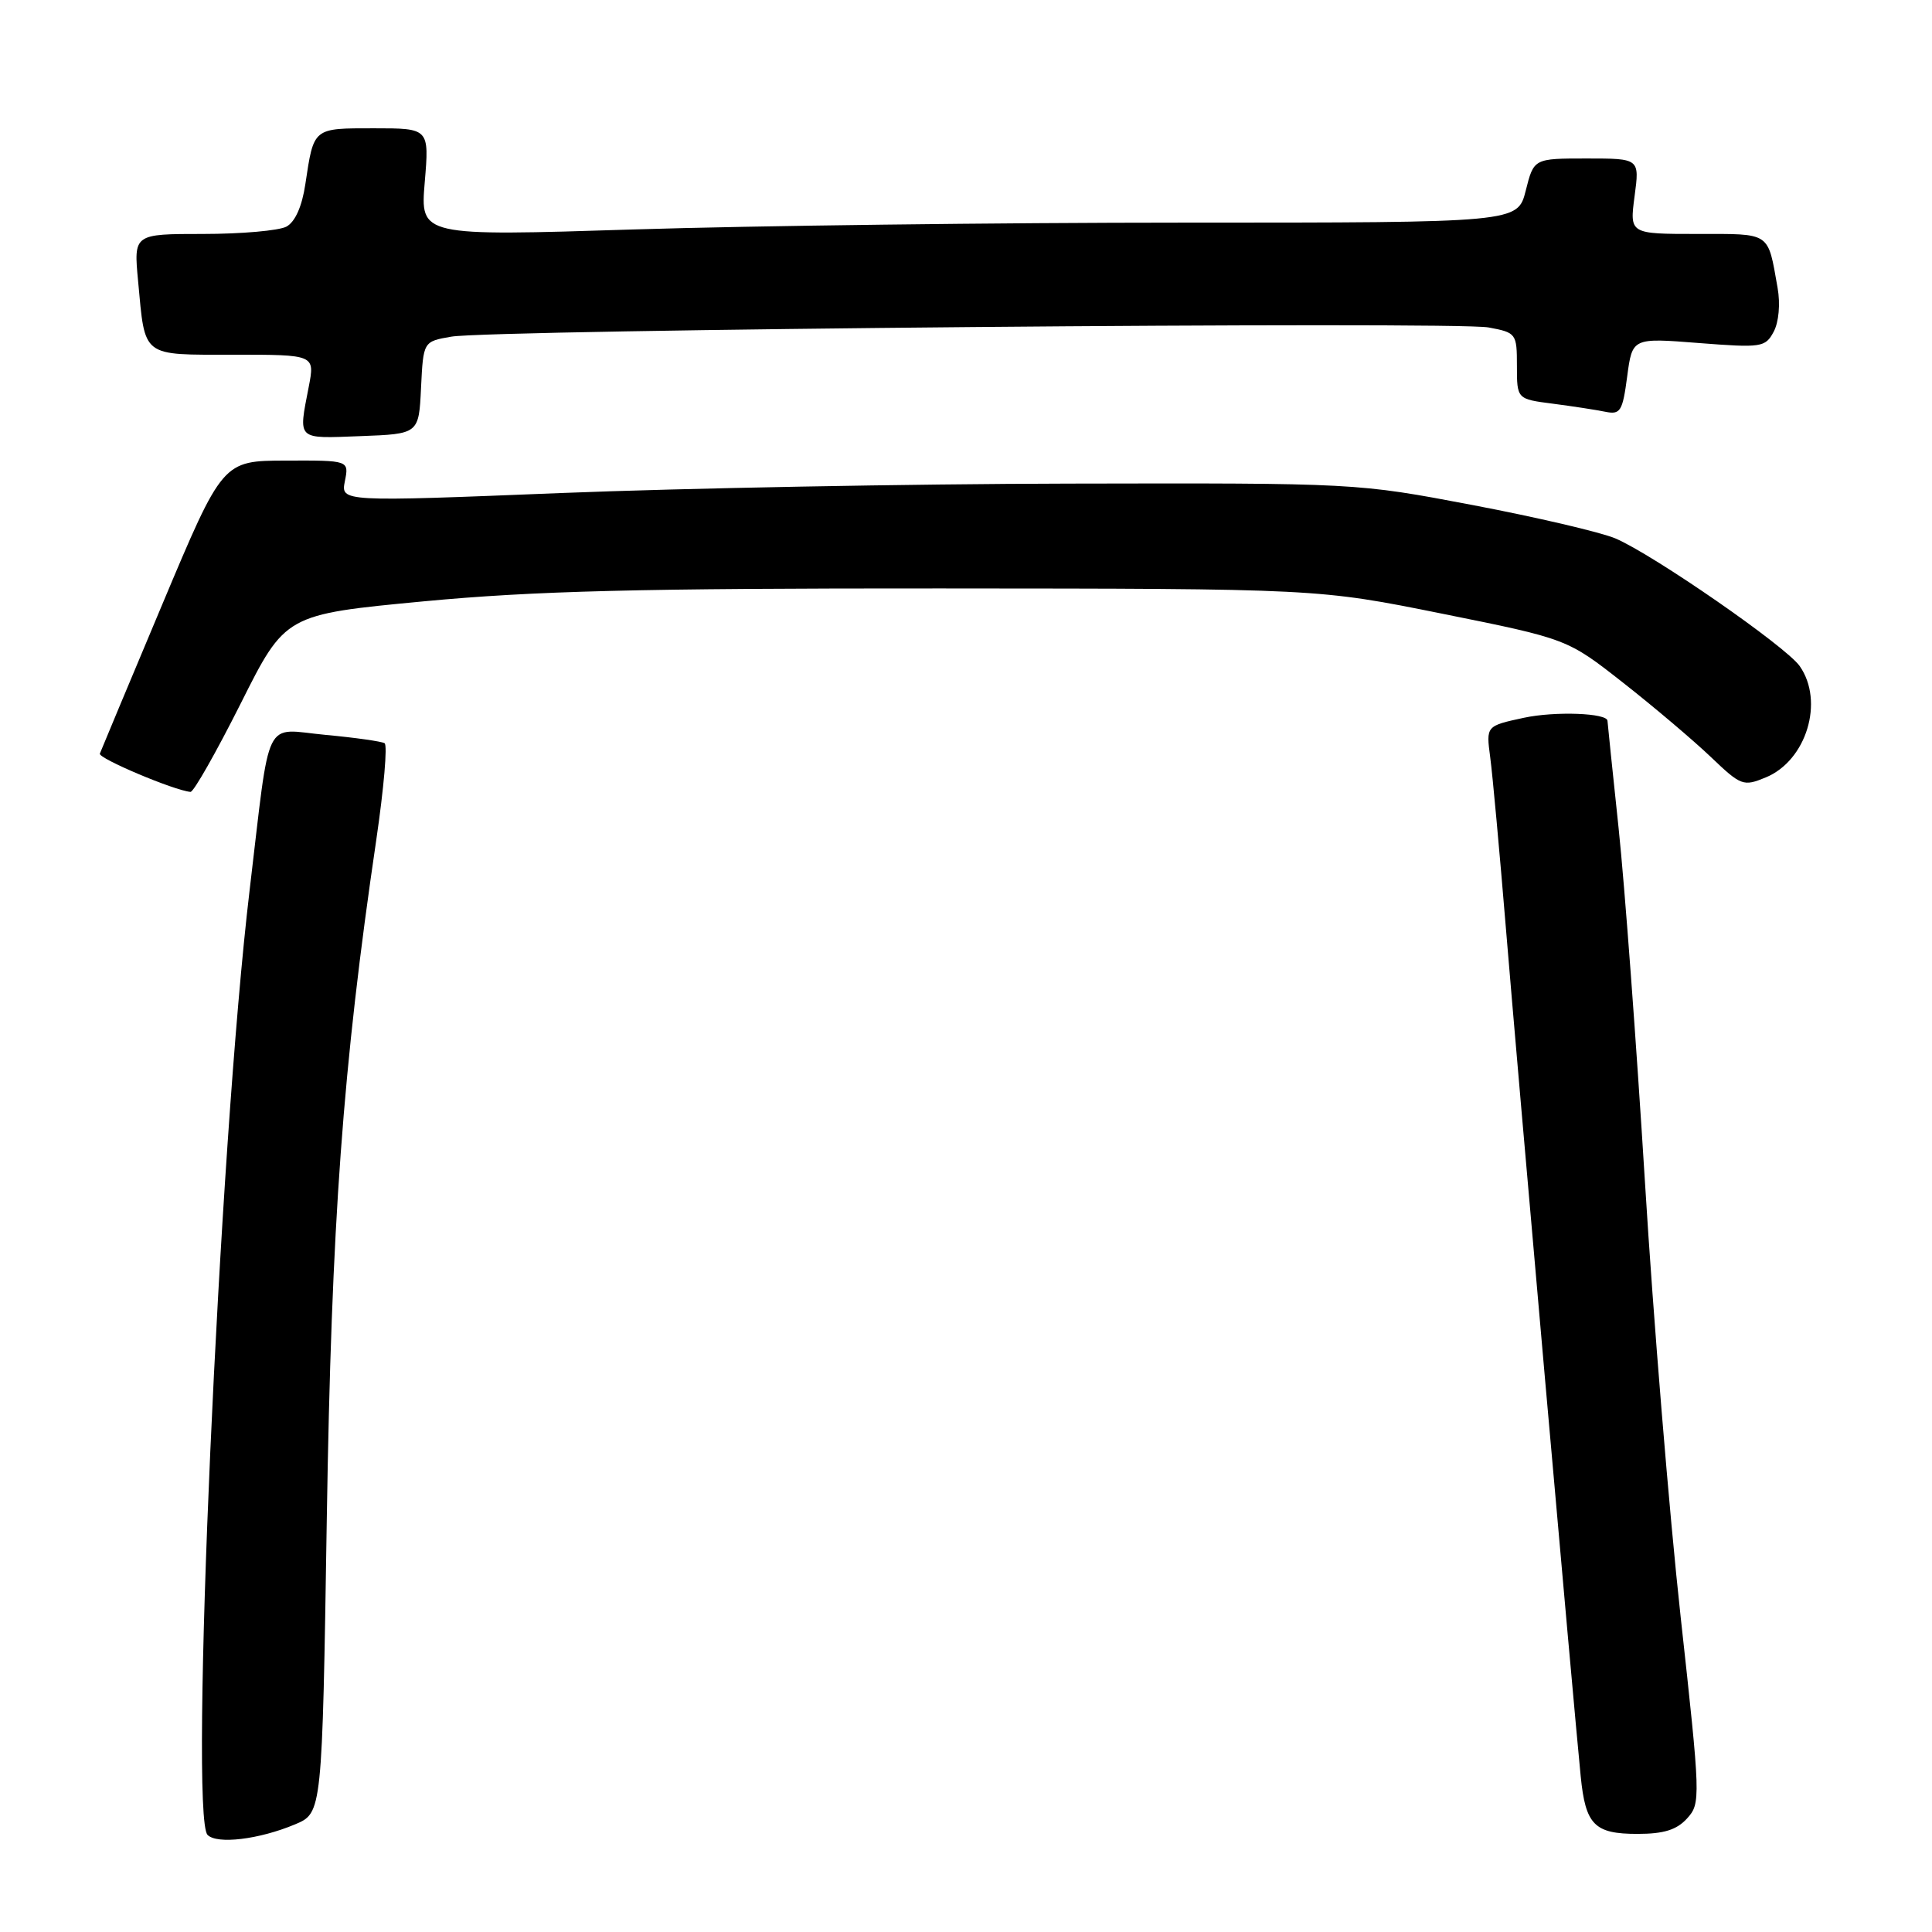 <?xml version="1.0" encoding="UTF-8" standalone="no"?>
<!DOCTYPE svg PUBLIC "-//W3C//DTD SVG 1.1//EN" "http://www.w3.org/Graphics/SVG/1.1/DTD/svg11.dtd" >
<svg xmlns="http://www.w3.org/2000/svg" xmlns:xlink="http://www.w3.org/1999/xlink" version="1.1" viewBox="0 0 256 256">
 <g >
 <path fill="currentColor"
d=" M 39.09 241.74 C 42.69 240.23 42.69 240.23 43.30 201.37 C 43.92 161.92 45.41 141.47 49.87 111.21 C 50.86 104.45 51.36 98.72 50.96 98.48 C 50.57 98.24 47.07 97.74 43.18 97.38 C 34.79 96.60 35.89 94.35 33.07 118.00 C 29.03 151.97 25.08 240.64 27.50 243.13 C 28.74 244.41 34.32 243.74 39.09 241.74 Z  M 223.55 240.95 C 225.36 238.95 225.34 238.29 222.69 214.20 C 221.20 200.61 219.07 174.67 217.96 156.55 C 216.84 138.43 215.28 117.35 214.47 109.70 C 213.66 102.05 213.00 95.67 213.00 95.52 C 213.00 94.48 206.05 94.22 201.92 95.11 C 196.91 96.19 196.91 96.19 197.46 100.34 C 197.77 102.63 198.70 112.83 199.54 123.00 C 201.04 141.31 208.51 225.99 209.45 235.36 C 210.09 241.81 211.26 243.00 216.97 243.00 C 220.46 243.00 222.17 242.47 223.55 240.95 Z  M 31.90 93.21 C 37.81 81.42 37.81 81.42 56.15 79.68 C 70.80 78.30 84.61 77.95 124.57 77.97 C 174.64 78.00 174.64 78.00 191.16 81.33 C 207.68 84.66 207.68 84.66 215.09 90.48 C 219.17 93.68 224.38 98.10 226.69 100.30 C 230.70 104.13 231.00 104.24 233.98 103.01 C 239.37 100.78 241.75 92.94 238.47 88.26 C 236.64 85.65 219.06 73.48 214.04 71.34 C 212.09 70.52 203.58 68.53 195.12 66.92 C 179.75 64.00 179.73 64.00 141.62 64.08 C 120.66 64.12 90.37 64.69 74.32 65.33 C 45.15 66.50 45.15 66.50 45.70 63.75 C 46.25 61.00 46.25 61.00 37.88 61.03 C 29.50 61.05 29.50 61.05 21.50 80.09 C 17.10 90.56 13.38 99.46 13.23 99.86 C 13.01 100.49 23.07 104.74 25.24 104.93 C 25.65 104.97 28.64 99.69 31.90 93.21 Z  M 55.79 51.37 C 56.09 45.25 56.09 45.25 59.79 44.61 C 65.14 43.68 192.78 42.55 197.25 43.39 C 200.91 44.07 201.00 44.20 201.00 48.48 C 201.00 52.88 201.00 52.88 205.75 53.49 C 208.36 53.83 211.50 54.31 212.71 54.56 C 214.71 54.97 215.00 54.51 215.61 49.89 C 216.29 44.76 216.29 44.76 225.07 45.45 C 233.42 46.10 233.91 46.03 235.02 43.96 C 235.70 42.69 235.92 40.28 235.54 38.14 C 234.21 30.65 234.73 31.00 224.90 31.00 C 215.93 31.00 215.93 31.00 216.59 26.00 C 217.26 21.00 217.26 21.00 210.25 21.00 C 203.24 21.00 203.24 21.00 202.17 25.25 C 201.10 29.50 201.10 29.50 156.80 29.50 C 132.43 29.50 99.72 29.91 84.09 30.40 C 55.68 31.30 55.68 31.30 56.28 24.15 C 56.88 17.00 56.88 17.00 49.55 17.00 C 41.44 17.00 41.59 16.88 40.46 24.40 C 40.02 27.36 39.10 29.41 37.95 30.03 C 36.95 30.56 31.99 31.00 26.92 31.00 C 17.71 31.00 17.71 31.00 18.30 37.26 C 19.25 47.45 18.66 47.00 30.97 47.00 C 41.73 47.00 41.73 47.00 40.91 51.25 C 39.53 58.40 39.22 58.11 47.75 57.79 C 55.50 57.50 55.50 57.50 55.79 51.37 Z "/>
</g>
</svg>